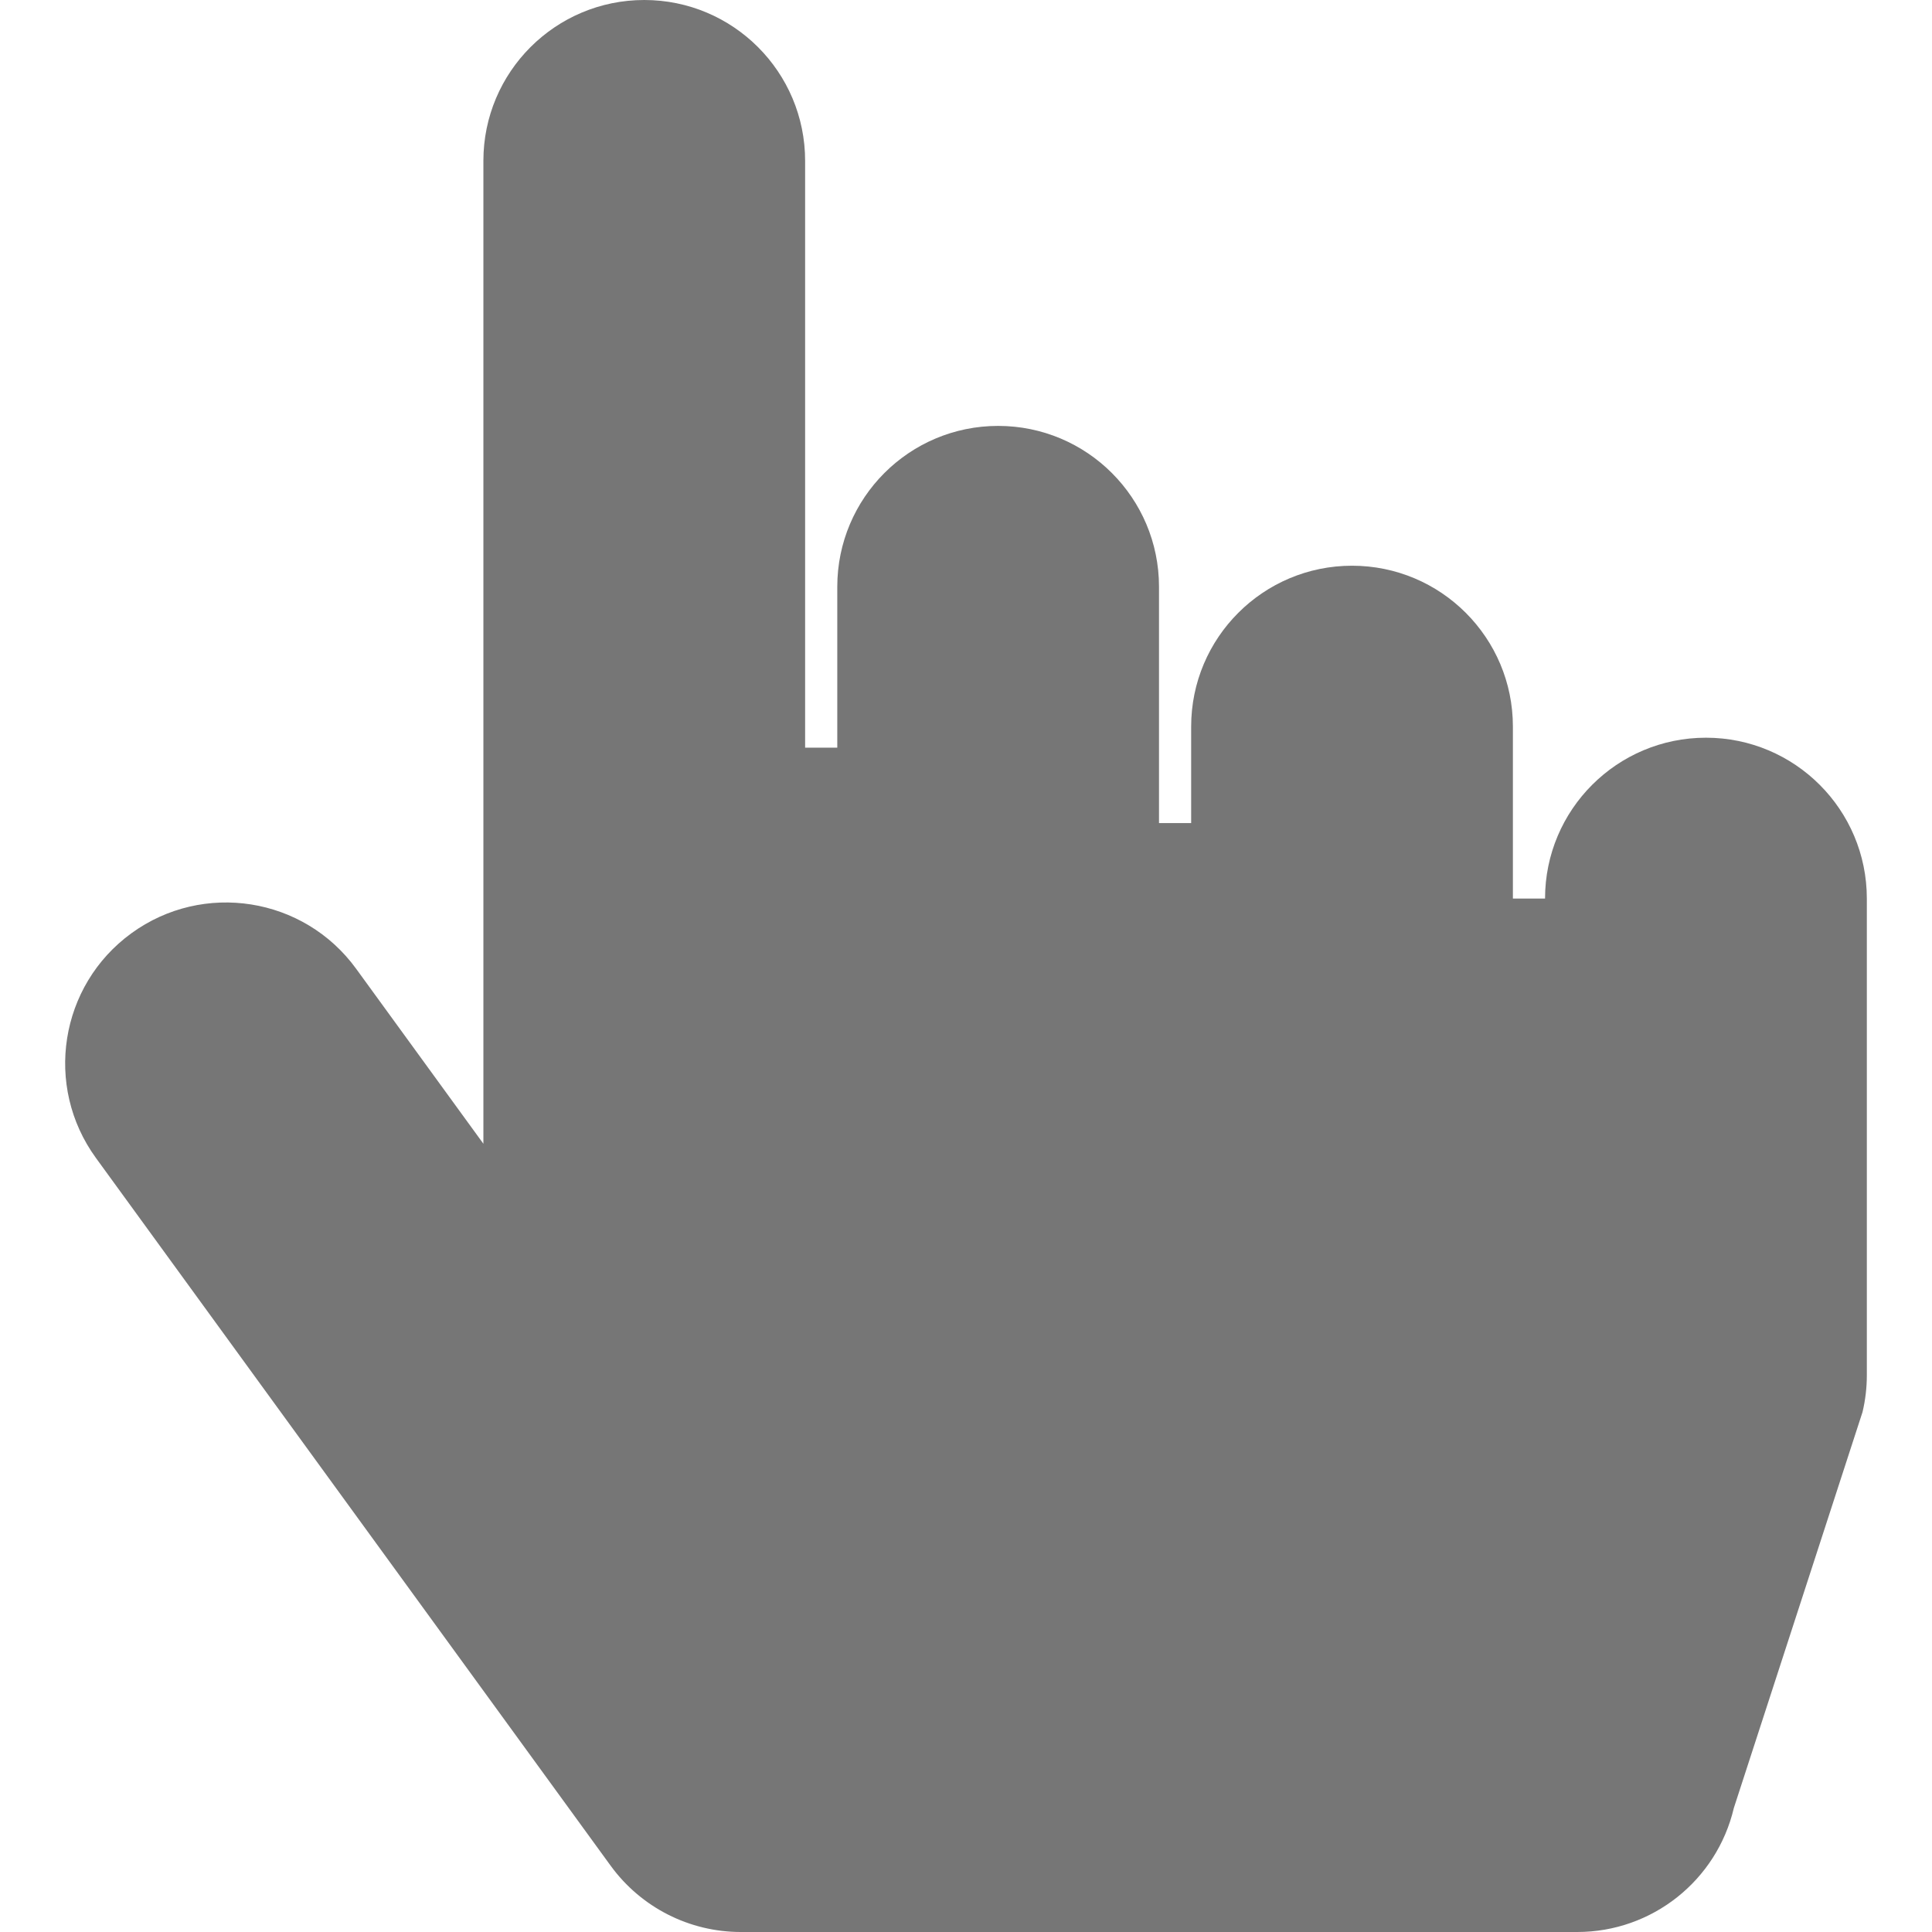 <svg xmlns="http://www.w3.org/2000/svg" viewBox="0 0 512 512">
<path fill="#767676" d="M452.096,195.5c-23.555,0-42.642,19.087-42.642,42.63h-8.521v-45.578c0-23.544-19.085-42.63-42.63-42.63
	c-23.543,0-42.633,19.087-42.633,42.63v25.578h-8.522V155.5c0-23.543-19.086-42.63-42.632-42.63
	c-23.542,0-42.628,19.087-42.628,42.63v42.63h-8.522V42.63c0-23.543-19.089-42.63-42.633-42.63s-42.63,19.087-42.63,42.63v260.474
	l-33.727-46.379c-13.85-19.041-40.509-23.25-59.551-9.404c-19.04,13.849-23.249,40.511-9.402,59.551l136.412,187.572
	C169.862,505.47,182.678,512,196.317,512H417.99c19.783,0,36.966-13.609,41.497-32.865l34.104-104.941
	c0.761-3.192,1.141-6.479,1.141-9.766V238.13C494.726,214.586,475.641,195.5,452.096,195.5z"/>
</svg>
